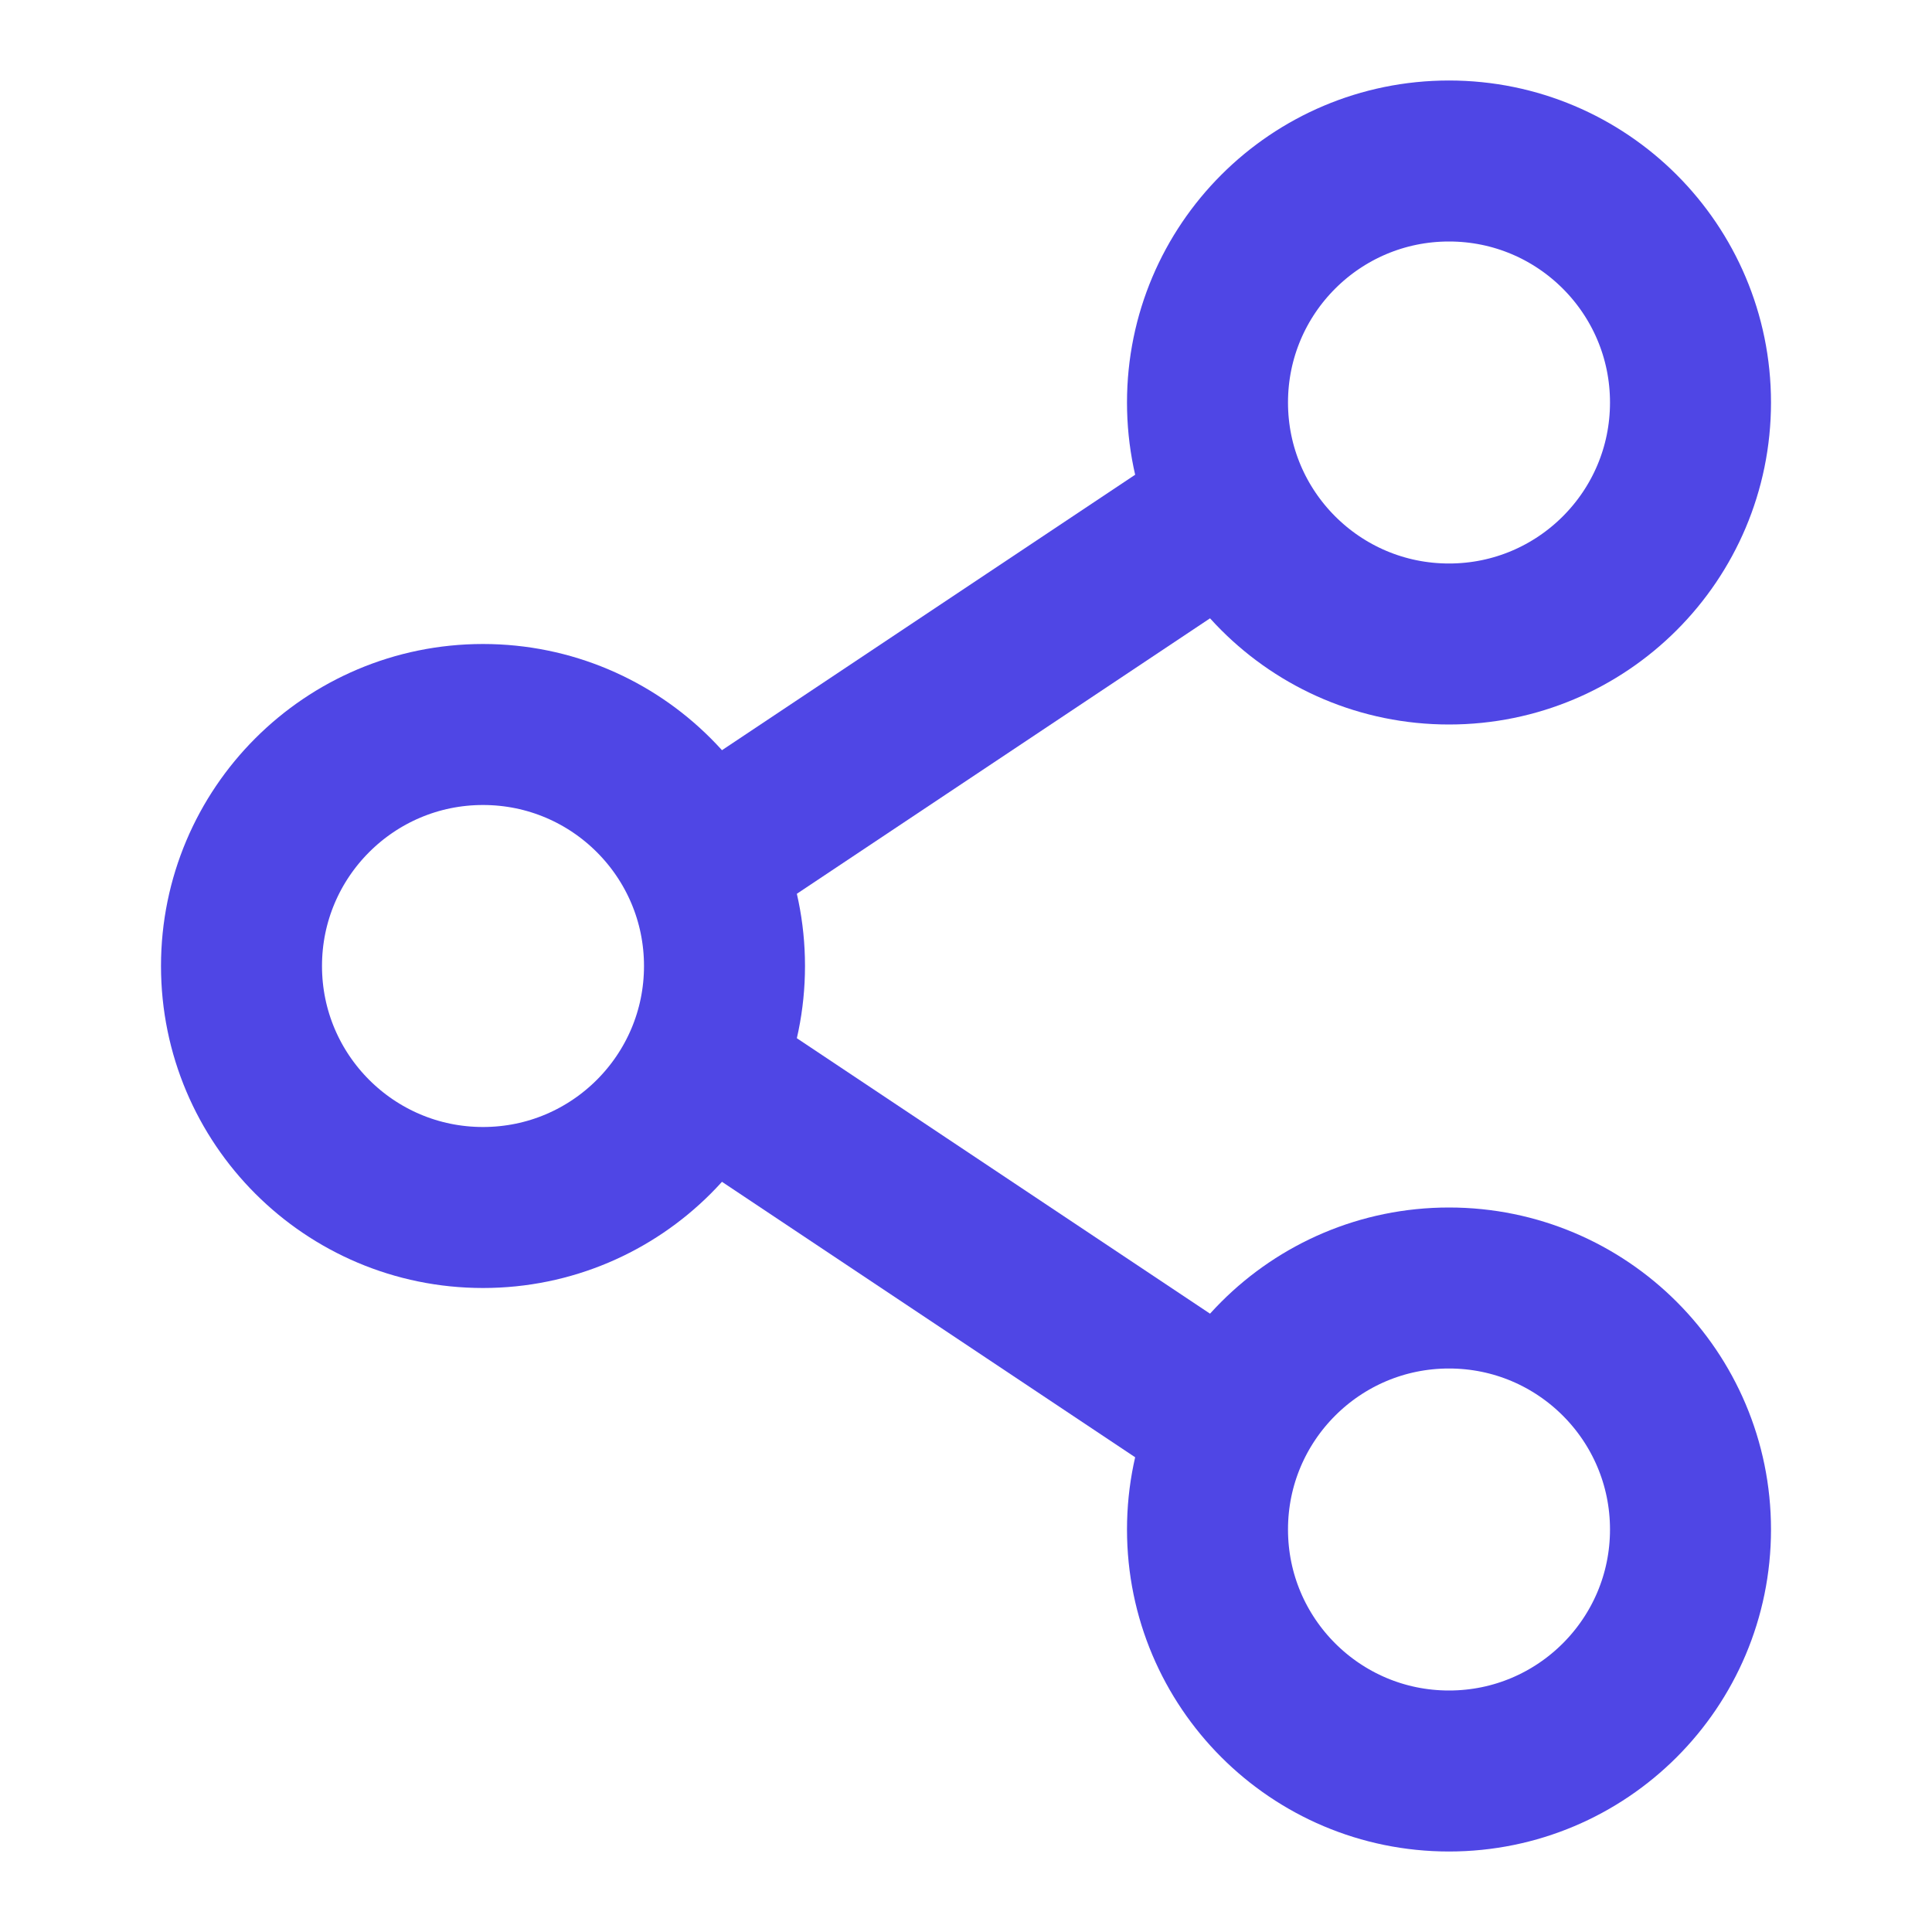 <?xml version="1.0" encoding="UTF-8"?>
<svg width="512" height="512" viewBox="0 0 24 24" fill="none" xmlns="http://www.w3.org/2000/svg">
  <circle cx="18" cy="5" r="3" stroke="#4F46E5" stroke-width="2"/>
  <circle cx="18" cy="19" r="3" stroke="#4F46E5" stroke-width="2"/>
  <circle cx="6" cy="12" r="3" stroke="#4F46E5" stroke-width="2"/>
  <path d="M8.7 10.7L15.3 6.3" stroke="#4F46E5" stroke-width="2"/>
  <path d="M8.7 13.3L15.3 17.7" stroke="#4F46E5" stroke-width="2"/>
</svg> 